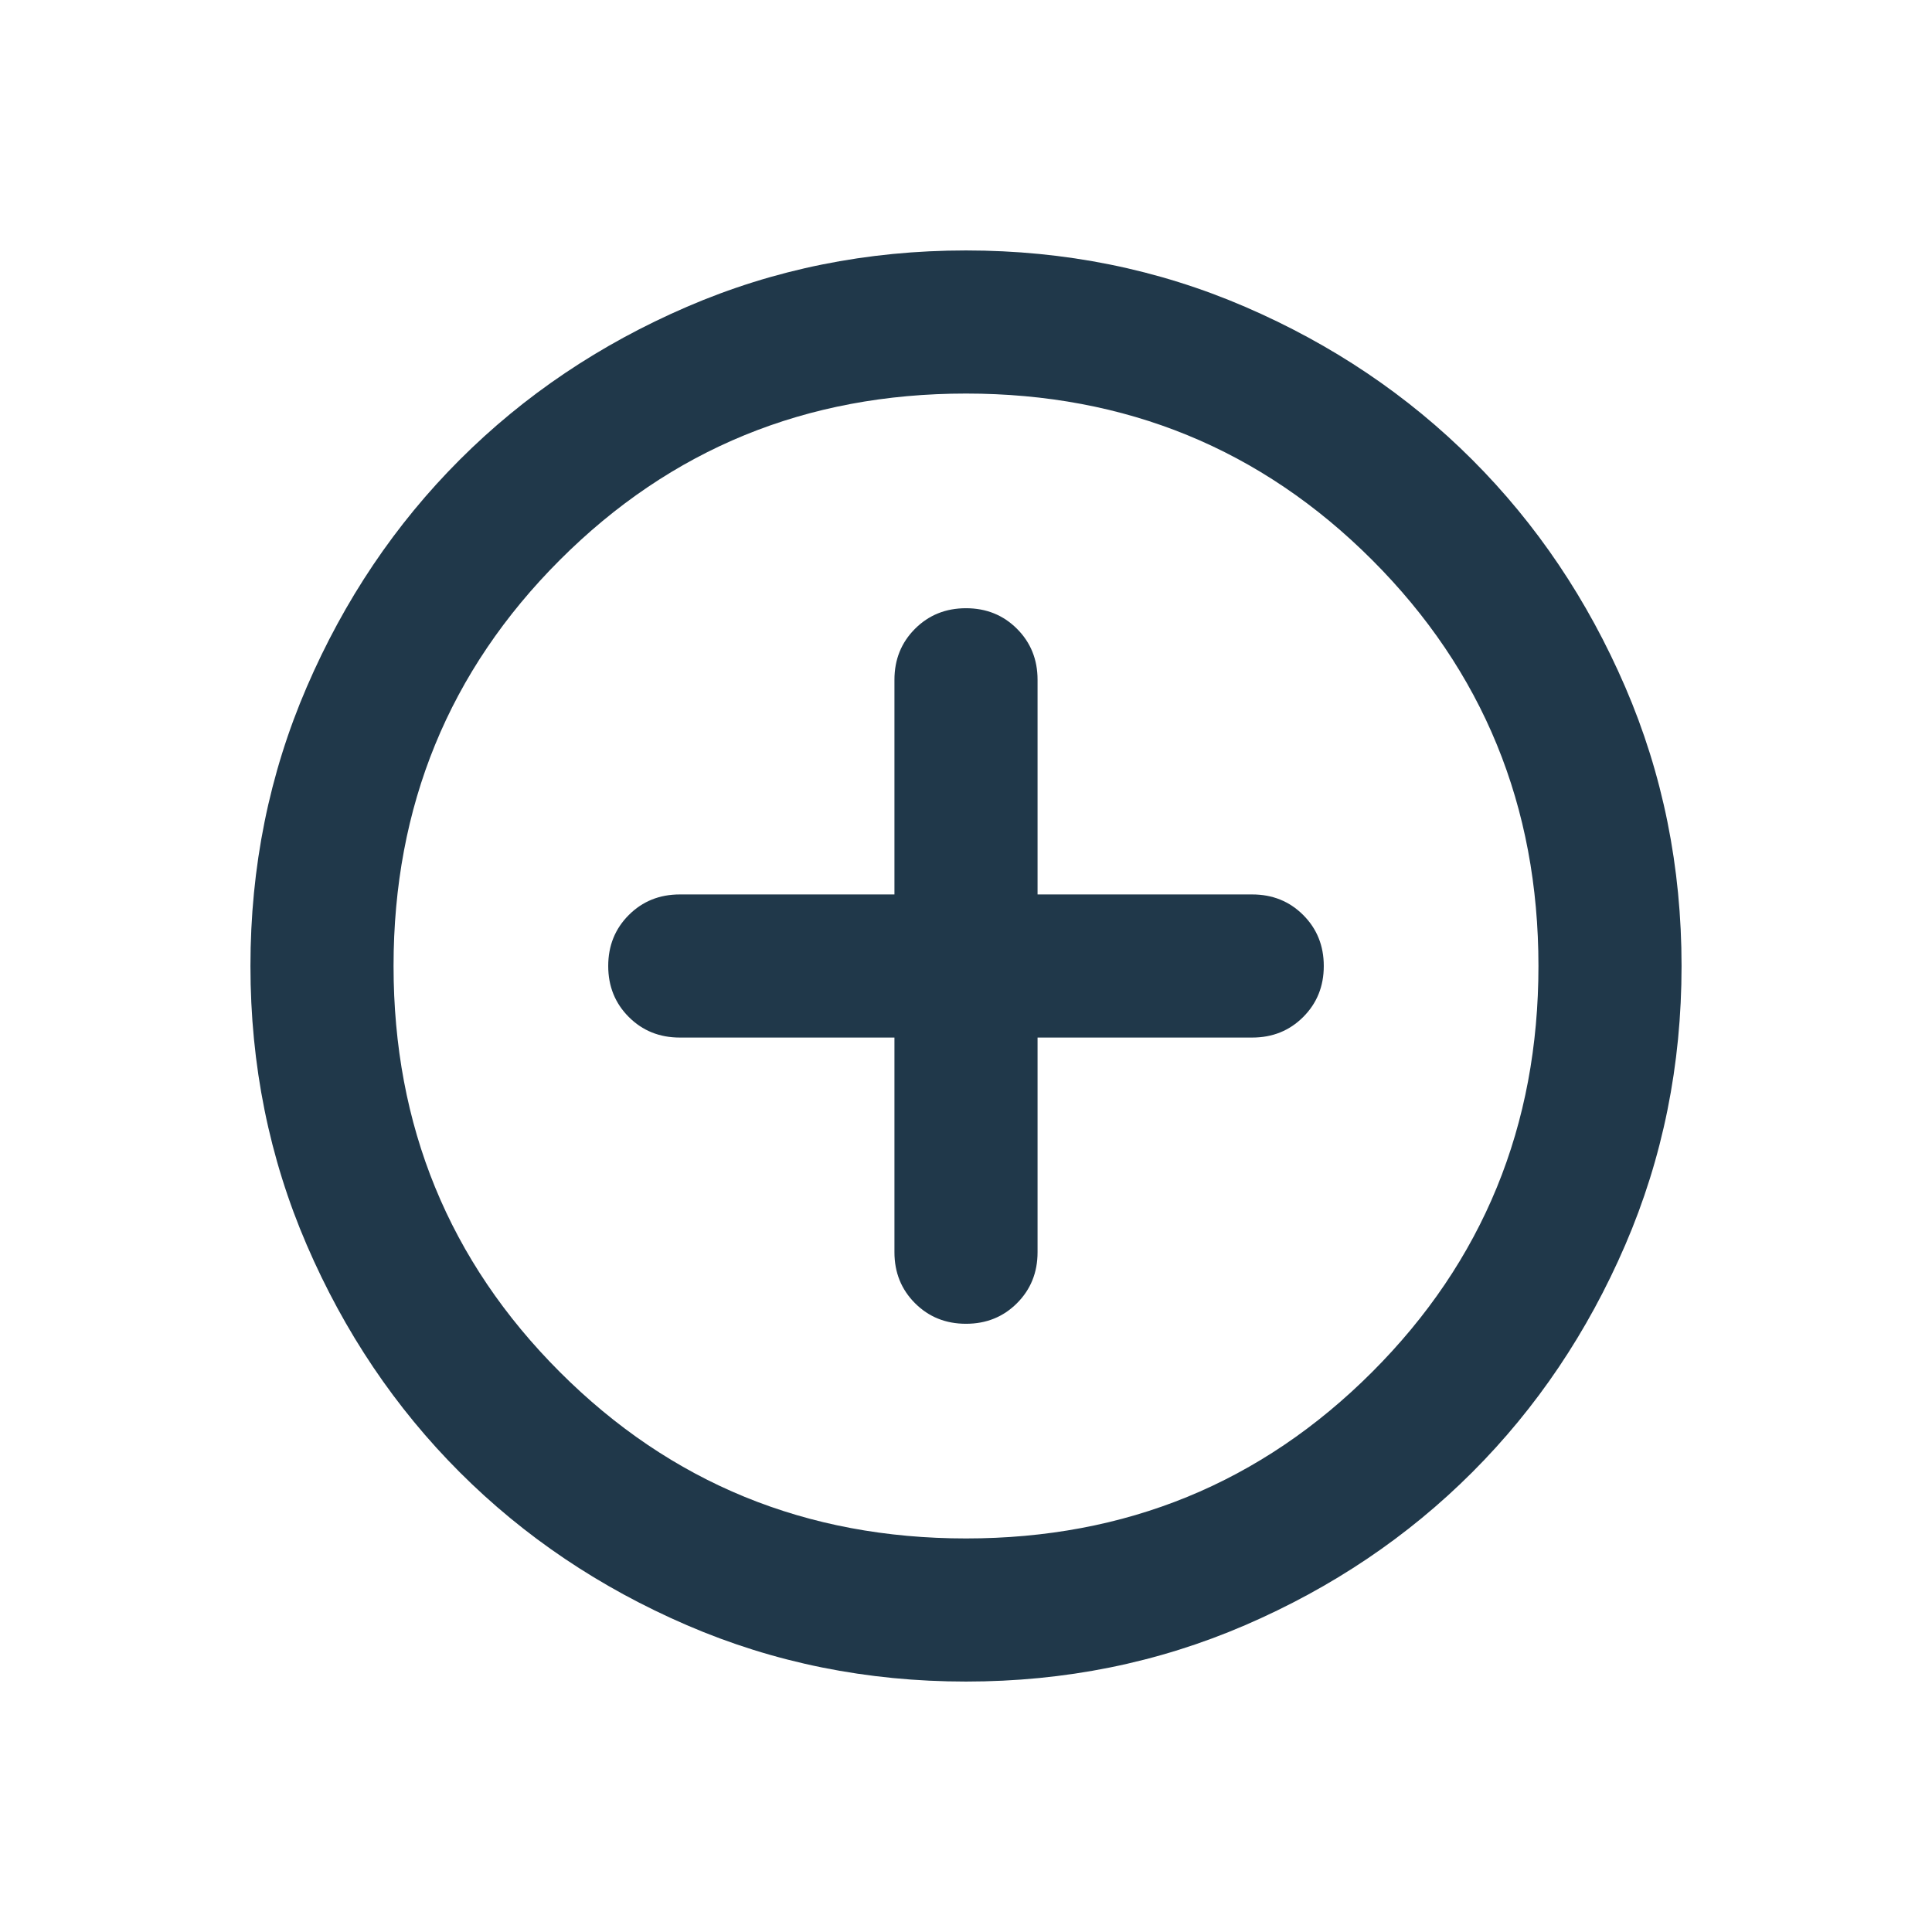 <?xml version="1.0" encoding="UTF-8" standalone="no" ?>
<!DOCTYPE svg PUBLIC "-//W3C//DTD SVG 1.1//EN" "http://www.w3.org/Graphics/SVG/1.1/DTD/svg11.dtd">
<svg xmlns="http://www.w3.org/2000/svg" xmlns:xlink="http://www.w3.org/1999/xlink" version="1.1" width="1080" height="1080" viewBox="0 0 1080 1080" xml:space="preserve">
<desc>Created with Fabric.js 5.2.4</desc>
<defs>
</defs>
<g transform="matrix(1 0 0 1 540 540)" id="6cab540b-24ae-4559-823f-7c62a64bf0dd"  >
<rect style="stroke: none; stroke-width: 1; stroke-dasharray: none; stroke-linecap: butt; stroke-dashoffset: 0; stroke-linejoin: miter; stroke-miterlimit: 4; fill: rgb(255,255,255); fill-rule: nonzero; opacity: 1; visibility: hidden;" vector-effect="non-scaling-stroke"  x="-540" y="-540" rx="0" ry="0" width="1080" height="1080" />
</g>
<g transform="matrix(1 0 0 1 540 540)" id="2dd6d578-cfe4-4fa2-b7ce-60da02ce74f1"  >
</g>
<g transform="matrix(1 0 0 1 540 540)" id="34e01c76-50bb-40ed-84b2-68743ea5993a"  >
<path style="stroke: rgb(0,0,0); stroke-width: 0; stroke-dasharray: none; stroke-linecap: butt; stroke-dashoffset: 0; stroke-linejoin: miter; stroke-miterlimit: 4; fill: rgb(32,56,74); fill-rule: nonzero; opacity: 1;" vector-effect="non-scaling-stroke"  transform=" translate(-480, 480)" d="M 440 -440 L 440 -320 Q 440 -303 451.5 -291.5 Q 463 -280 480 -280 Q 497 -280 508.5 -291.5 Q 520 -303 520 -320 L 520 -440 L 640 -440 Q 657 -440 668.5 -451.5 Q 680 -463 680 -480 Q 680 -497 668.5 -508.5 Q 657 -520 640 -520 L 520 -520 L 520 -640 Q 520 -657 508.5 -668.5 Q 497 -680 480 -680 Q 463 -680 451.5 -668.5 Q 440 -657 440 -640 L 440 -520 L 320 -520 Q 303 -520 291.5 -508.5 Q 280 -497 280 -480 Q 280 -463 291.5 -451.5 Q 303 -440 320 -440 L 440 -440 Z M 480 -80 Q 397 -80 324 -111.5 Q 251 -143 197 -197 Q 143 -251 111.5 -324 Q 80 -397 80 -480 Q 80 -563 111.5 -636 Q 143 -709 197 -763 Q 251 -817 324 -848.5 Q 397 -880 480 -880 Q 563 -880 636 -848.5 Q 709 -817 763 -763 Q 817 -709 848.5 -636 Q 880 -563 880 -480 Q 880 -397 848.5 -324 Q 817 -251 763 -197 Q 709 -143 636 -111.5 Q 563 -80 480 -80 Z M 480 -160 Q 614 -160 707 -253 Q 800 -346 800 -480 Q 800 -614 707 -707 Q 614 -800 480 -800 Q 346 -800 253 -707 Q 160 -614 160 -480 Q 160 -346 253 -253 Q 346 -160 480 -160 Z M 480 -480 Z" stroke-linecap="round" />
</g>
<g transform="matrix(NaN NaN NaN NaN 0 0)"  >
<g style=""   >
</g>
</g>
<g transform="matrix(NaN NaN NaN NaN 0 0)"  >
<g style=""   >
</g>
</g>
</svg>